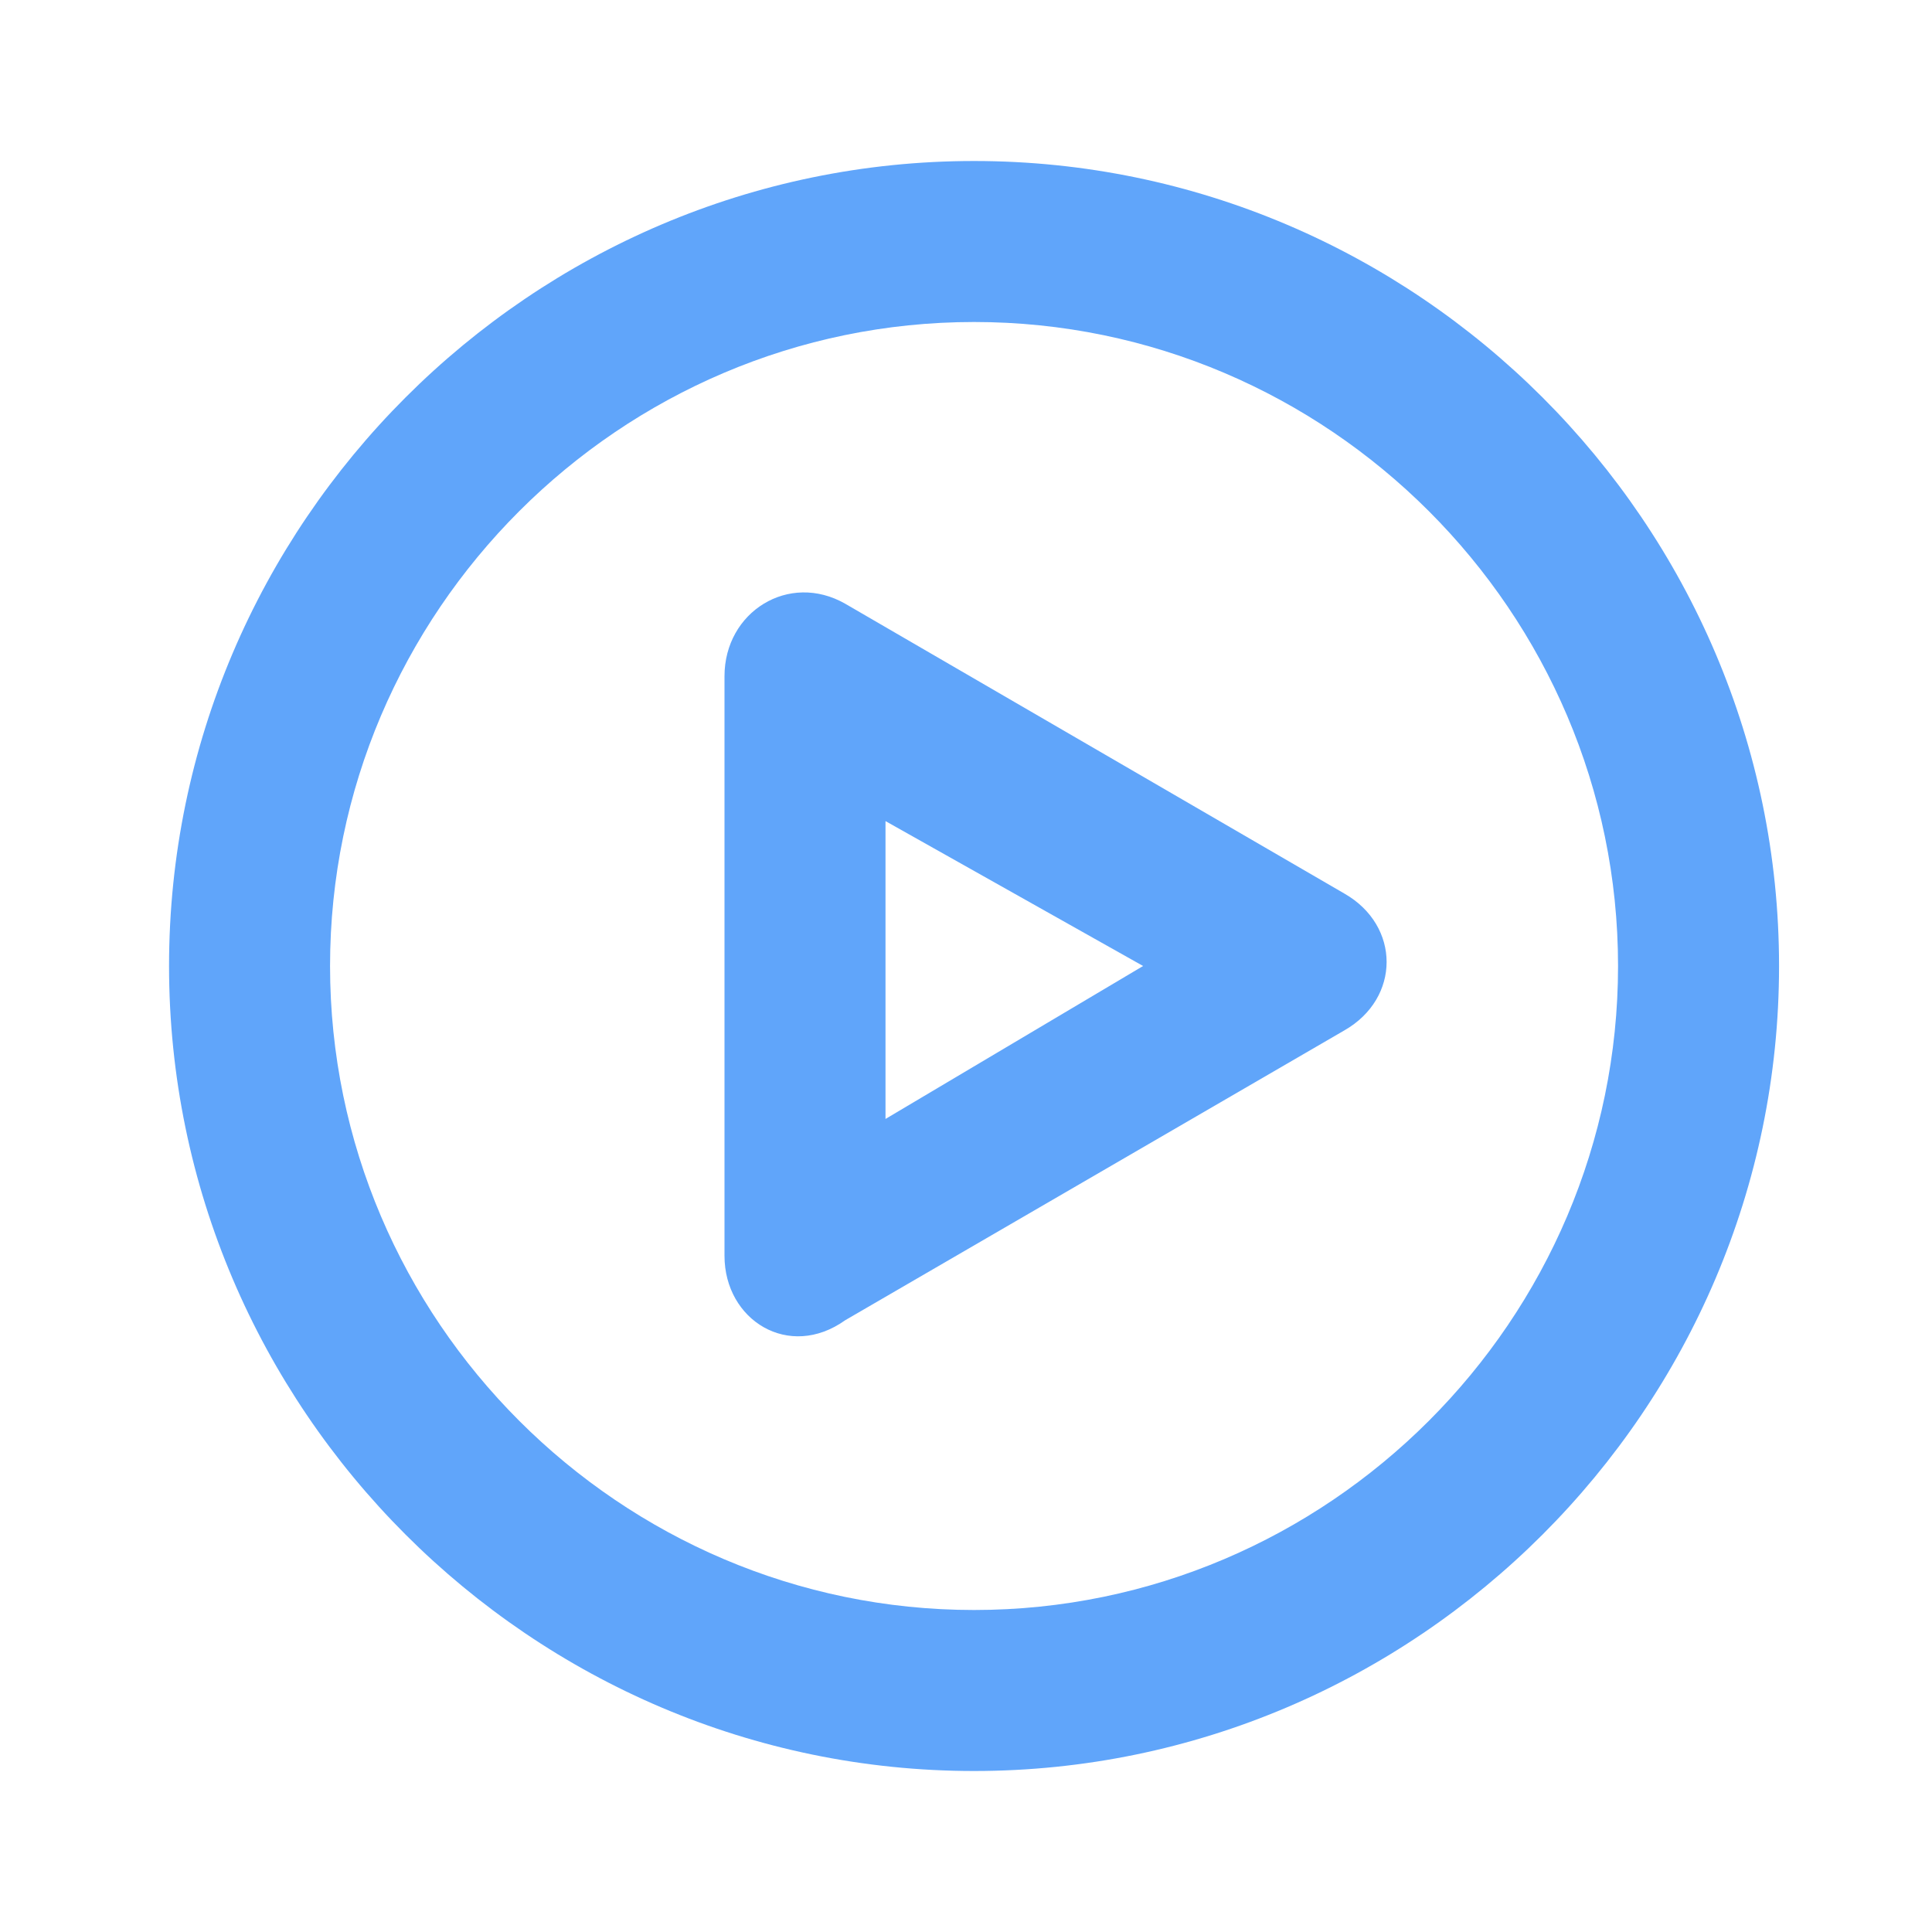 <?xml version="1.0" standalone="no"?><!DOCTYPE svg PUBLIC "-//W3C//DTD SVG 1.1//EN" "http://www.w3.org/Graphics/SVG/1.1/DTD/svg11.dtd"><svg t="1742305490844" class="icon" viewBox="0 0 1024 1024" version="1.1" xmlns="http://www.w3.org/2000/svg" p-id="5010" xmlns:xlink="http://www.w3.org/1999/xlink" width="200" height="200"><path d="M516.267 170.667c187.733 0 341.333 153.6 341.333 341.333s-153.6 341.333-341.333 341.333-341.333-153.6-341.333-341.333 153.6-341.333 341.333-341.333m0-85.333c-234.667 0-426.667 192-426.667 426.667s192 426.667 426.667 426.667 426.667-192 426.667-426.667-192-426.667-426.667-426.667z" p-id="5011" fill="#60A5FA"></path><path d="M384 665.6V358.4c0-34.133 34.133-55.467 64-38.4l264.533 153.6c29.867 17.067 29.867 55.467 0 72.533l-264.533 153.6c-29.867 21.333-64 0-64-34.133z m85.333-230.4v157.867l136.533-81.067-136.533-76.8z" p-id="5012" fill="#60A5FA"></path></svg>